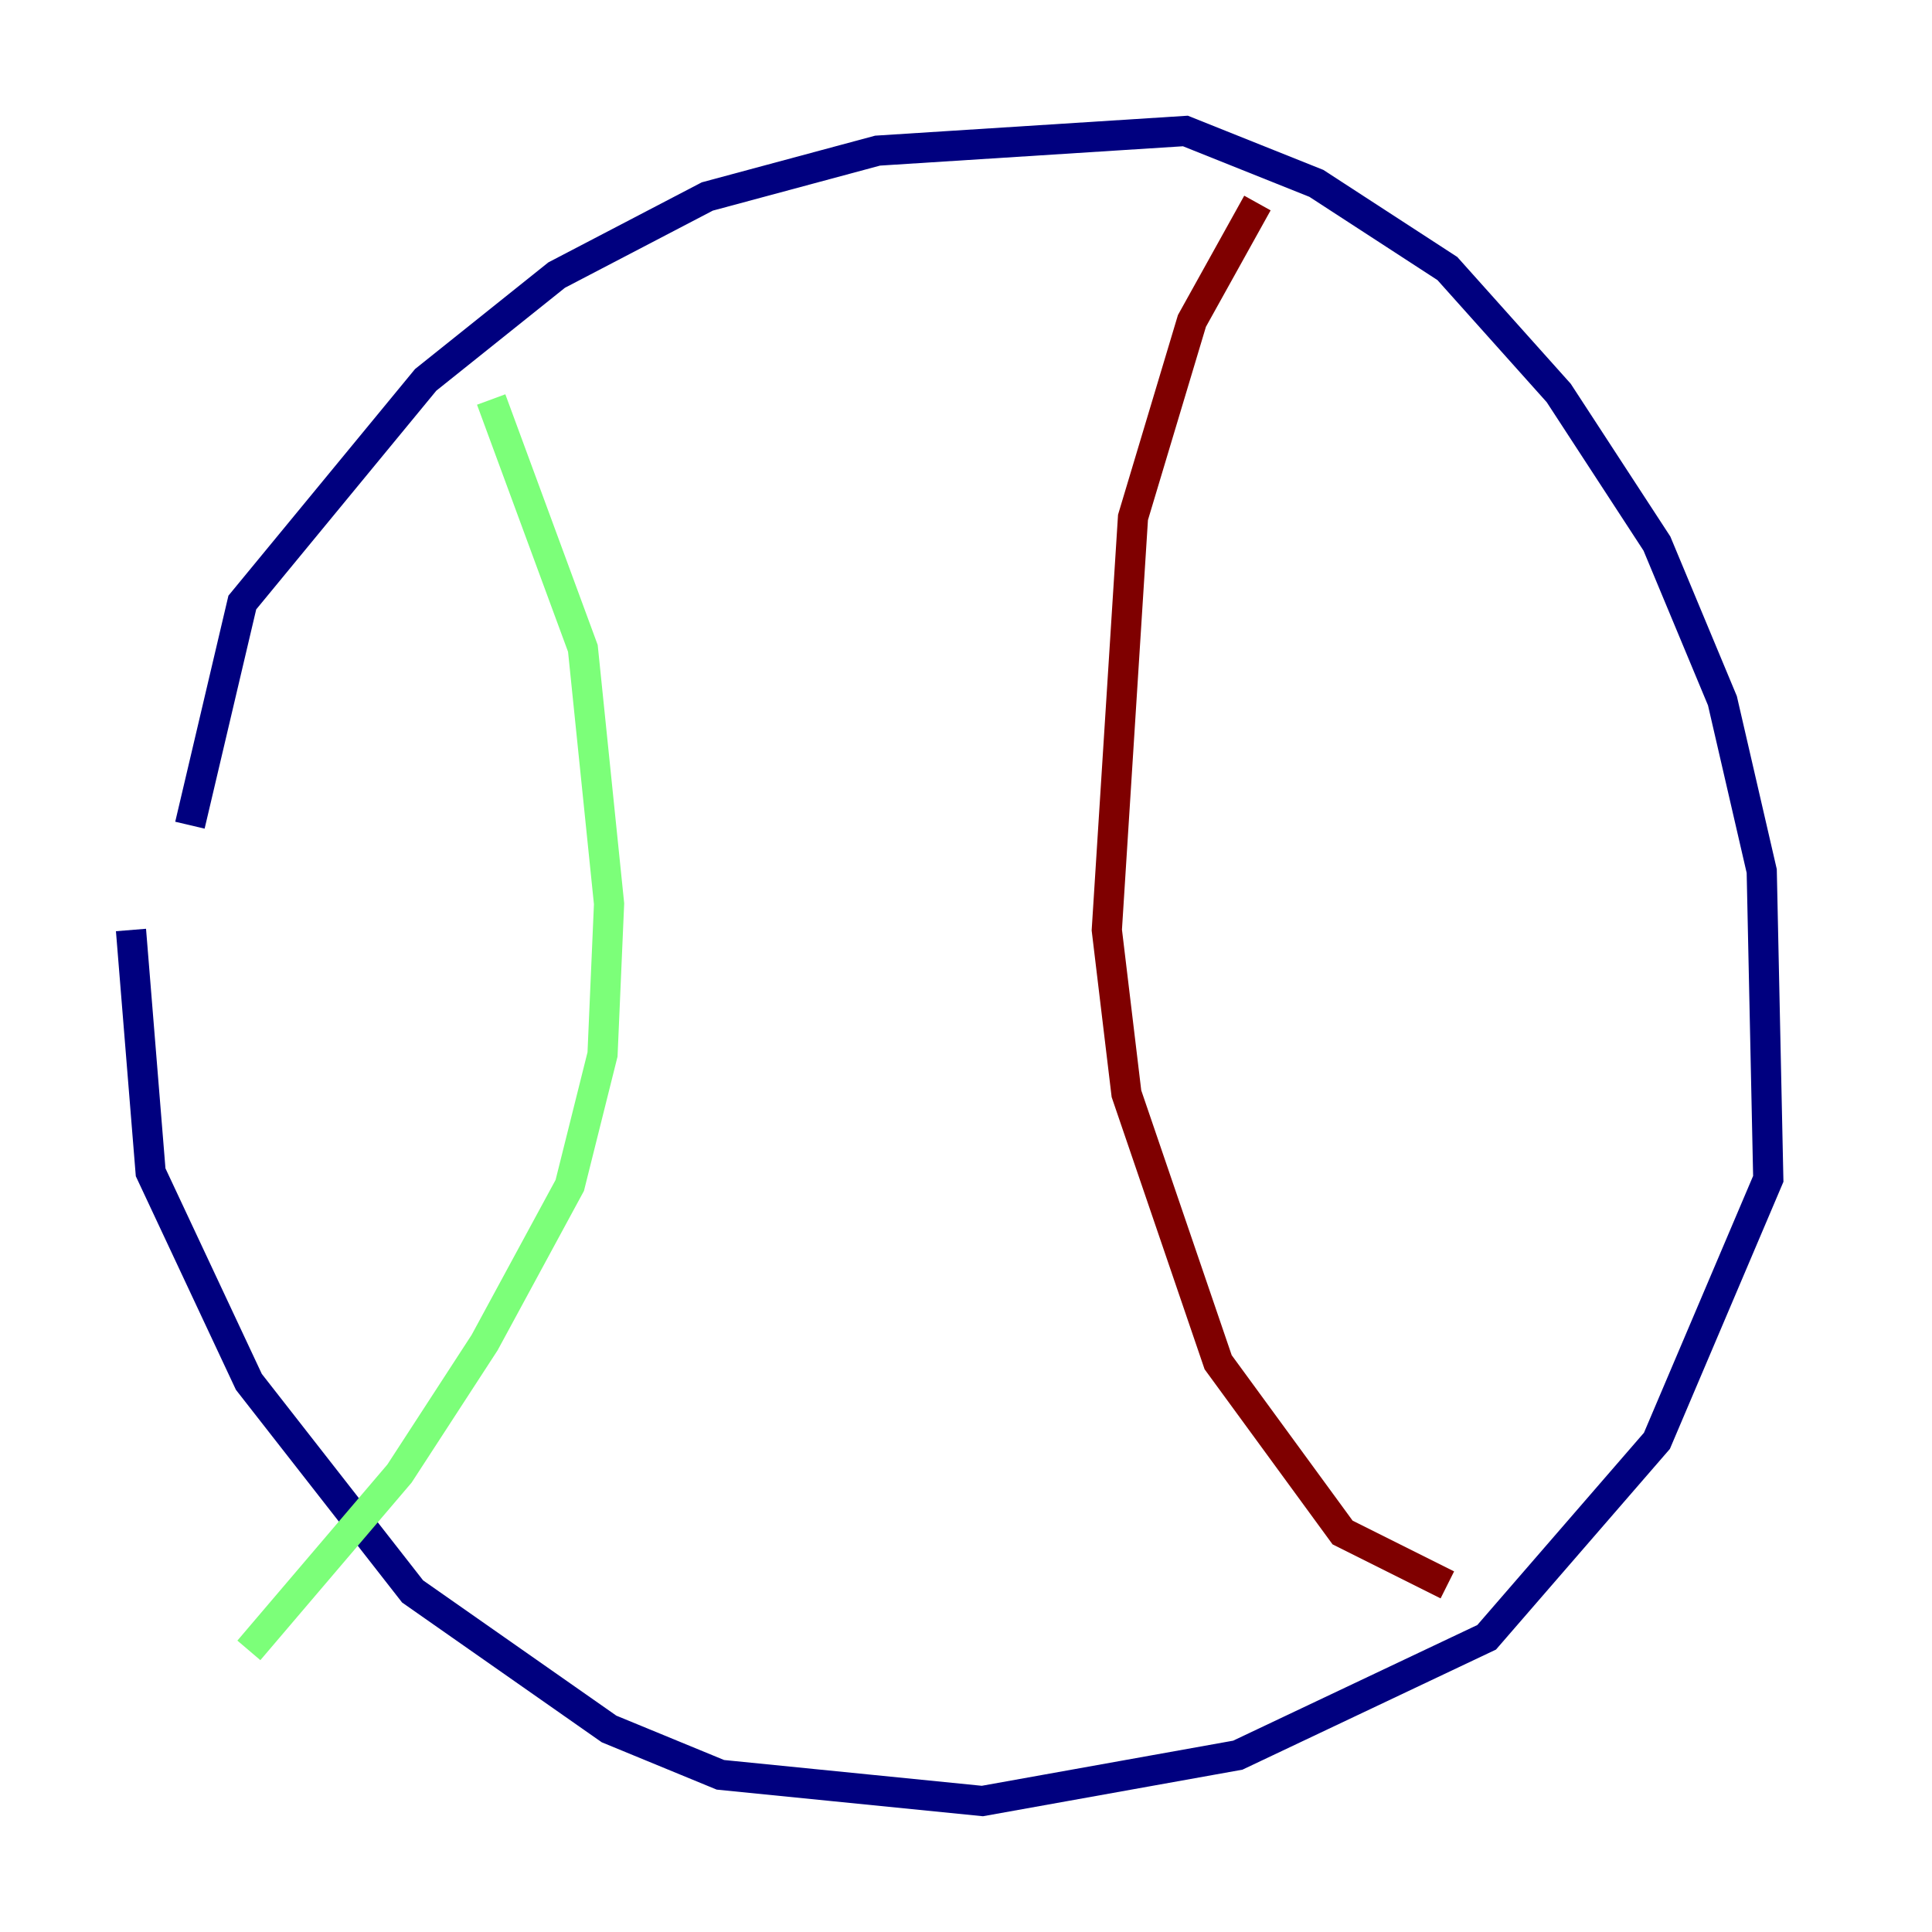<?xml version="1.0" encoding="utf-8" ?>
<svg baseProfile="tiny" height="128" version="1.2" viewBox="0,0,128,128" width="128" xmlns="http://www.w3.org/2000/svg" xmlns:ev="http://www.w3.org/2001/xml-events" xmlns:xlink="http://www.w3.org/1999/xlink"><defs /><polyline fill="none" points="12.583,54.671 16.054,39.919 28.203,25.166 36.881,18.224 46.861,13.017 58.142,9.98 78.536,8.678 87.214,12.149 95.891,17.79 103.268,26.034 109.776,36.014 114.115,46.427 116.719,57.709 117.153,78.102 109.776,95.458 98.495,108.475 82.007,116.285 65.085,119.322 47.729,117.586 40.352,114.549 27.336,105.437 16.488,91.552 9.98,77.668 8.678,61.614" stroke="#00007f" stroke-width="2" /><polyline fill="none" points="32.542,26.468 38.617,42.956 40.352,59.878 39.919,69.858 37.749,78.536 32.108,88.949 26.468,97.627 16.488,109.342" stroke="#7cff79" stroke-width="2" /><polyline fill="none" points="83.308,13.451 78.969,21.261 75.064,34.278 73.329,61.614 74.63,72.461 80.705,90.251 88.949,101.532 95.891,105.003" stroke="#7f0000" stroke-width="2" /></svg>